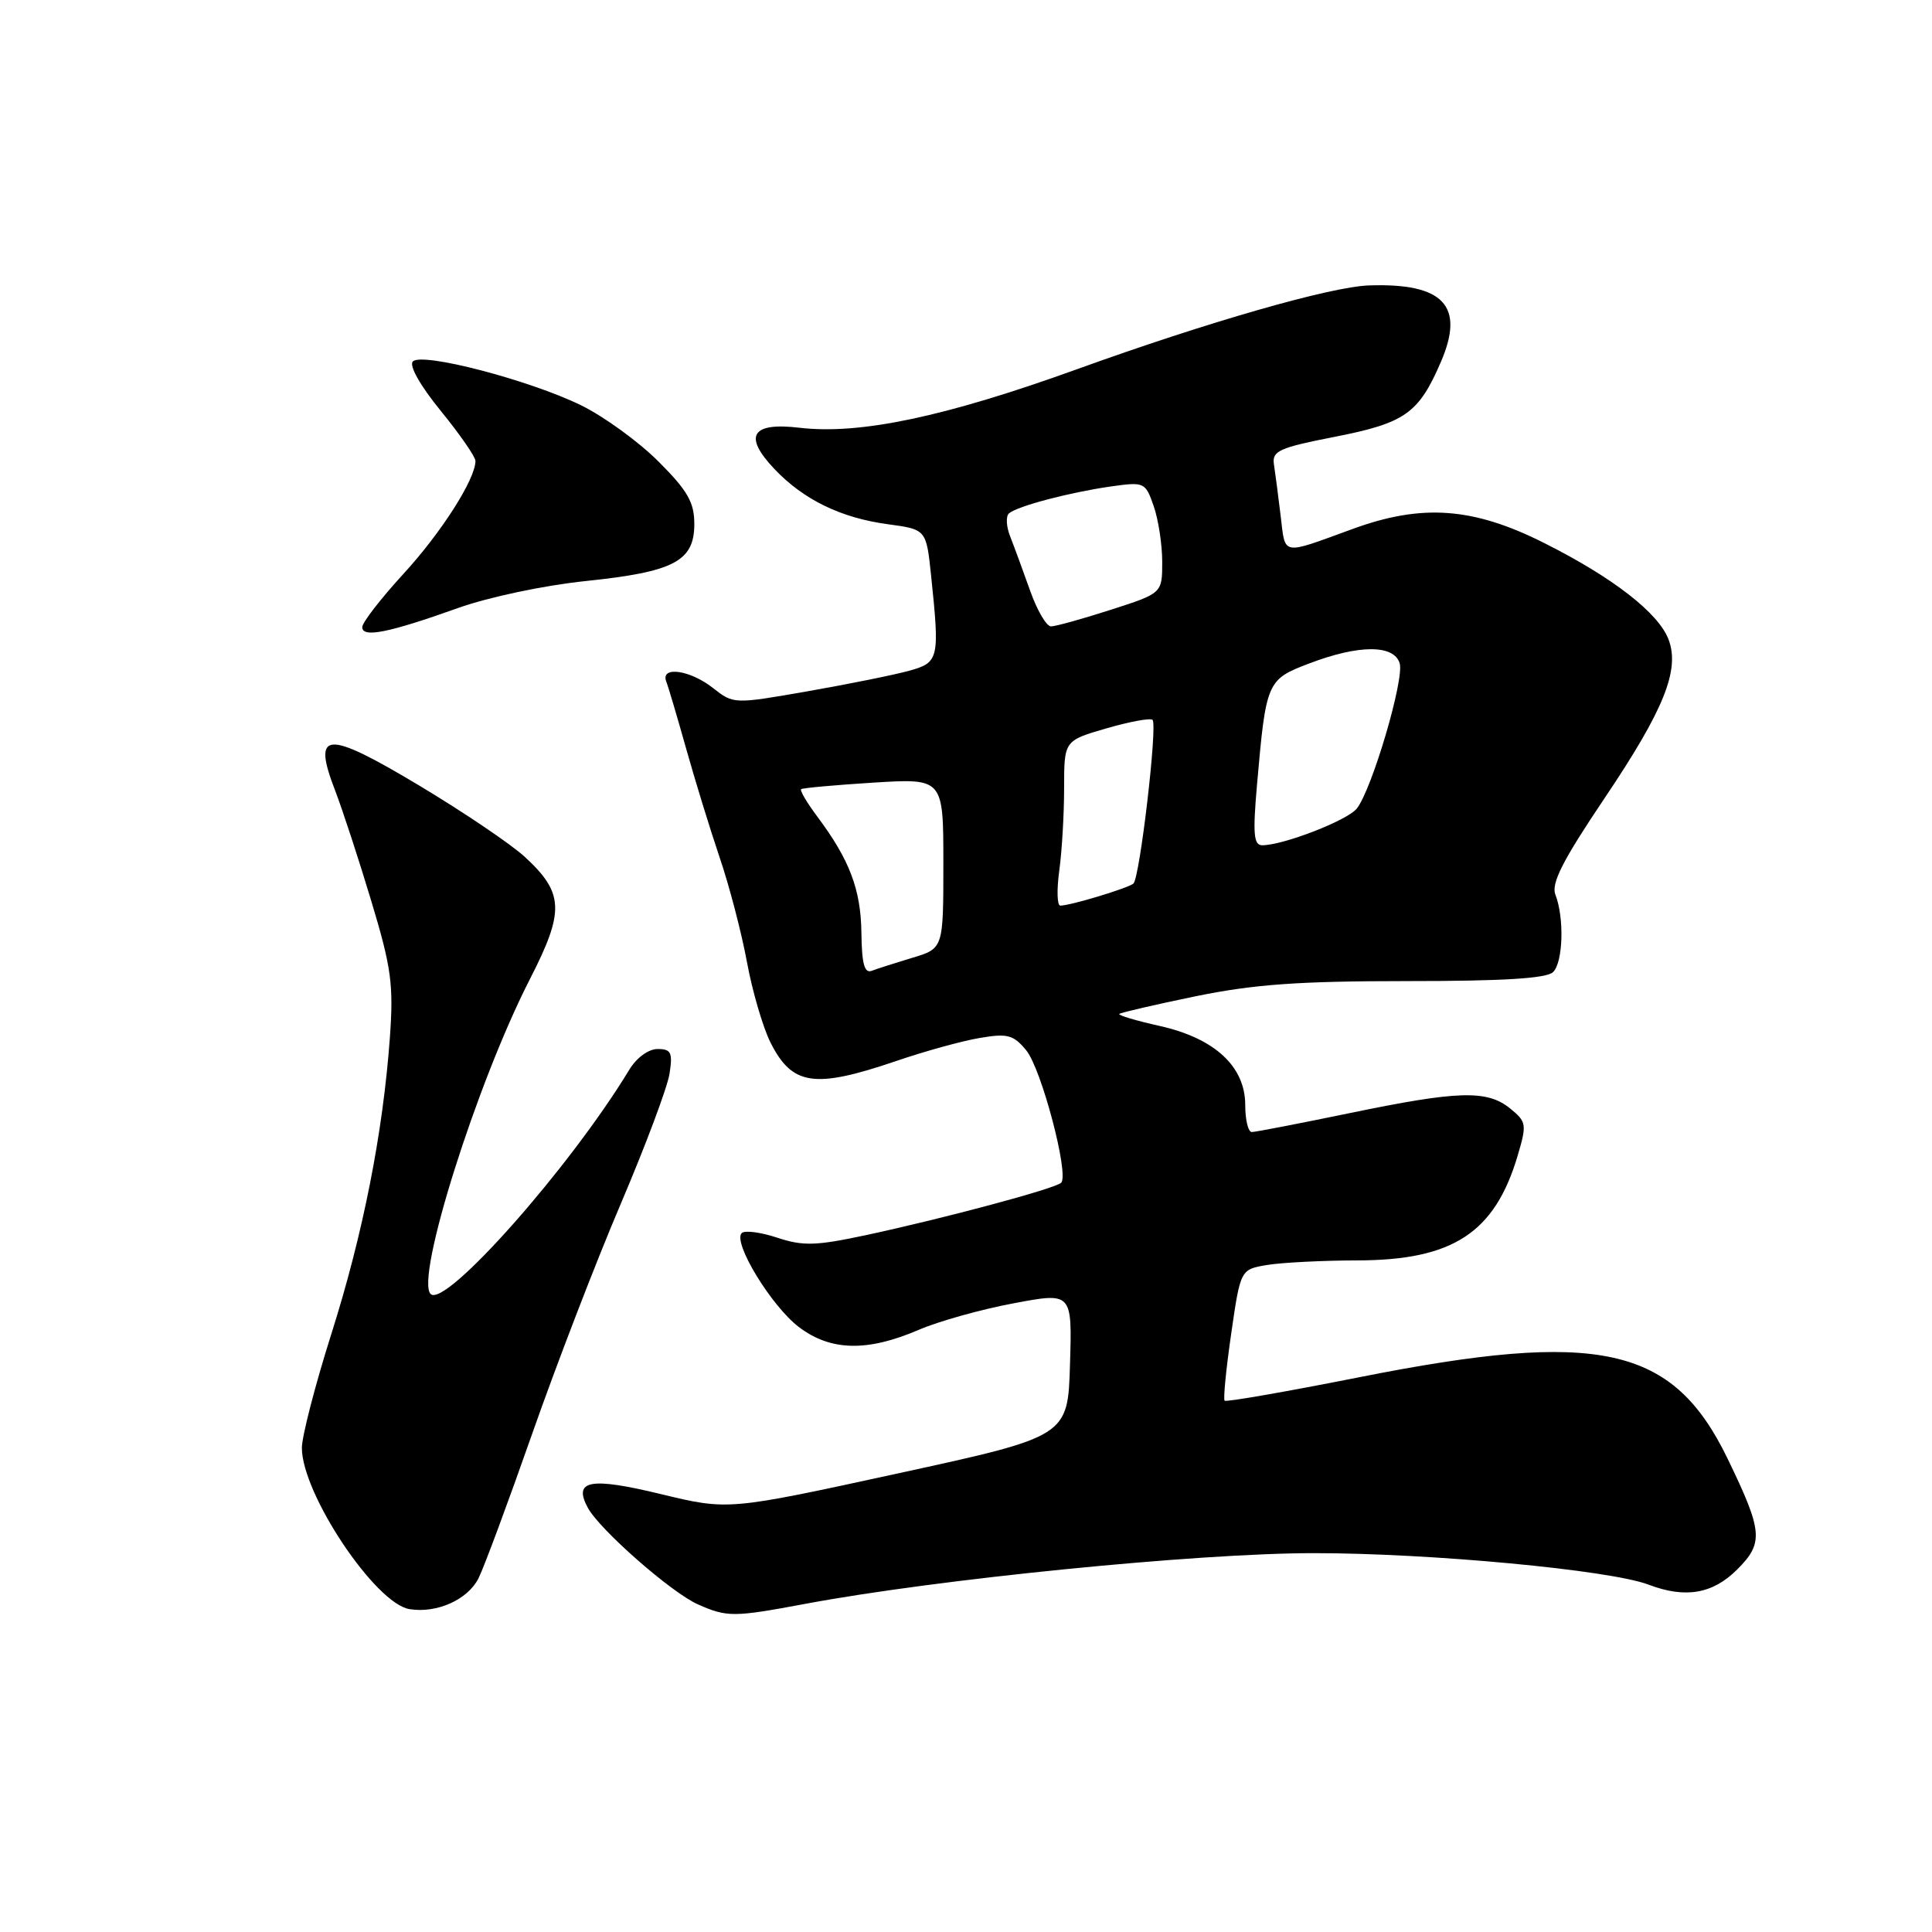 <?xml version="1.0" encoding="UTF-8" standalone="no"?>
<!DOCTYPE svg PUBLIC "-//W3C//DTD SVG 1.1//EN" "http://www.w3.org/Graphics/SVG/1.1/DTD/svg11.dtd" >
<svg xmlns="http://www.w3.org/2000/svg" xmlns:xlink="http://www.w3.org/1999/xlink" version="1.1" viewBox="0 0 256 256">
 <g >
 <path fill="currentColor"
d=" M 63.40 209.14 C 64.13 207.69 67.33 199.07 70.51 190.00 C 73.69 180.93 78.97 167.20 82.26 159.50 C 85.54 151.80 88.45 144.04 88.72 142.25 C 89.15 139.46 88.92 139.00 87.13 139.00 C 85.93 139.00 84.34 140.16 83.38 141.75 C 75.52 154.72 58.98 173.38 57.06 171.46 C 55.00 169.40 63.19 143.45 70.22 129.73 C 74.83 120.73 74.73 118.33 69.55 113.55 C 67.73 111.87 61.44 107.62 55.57 104.10 C 43.18 96.68 41.33 96.79 44.41 104.76 C 45.41 107.37 47.58 114.00 49.23 119.50 C 51.87 128.26 52.16 130.49 51.66 137.50 C 50.74 150.13 48.11 163.49 43.89 176.80 C 41.75 183.56 40.00 190.34 40.00 191.85 C 40.00 197.92 49.73 212.50 54.27 213.22 C 57.88 213.80 61.96 211.98 63.40 209.14 Z  M 106.64 212.53 C 124.11 209.25 158.54 205.81 174.00 205.80 C 189.46 205.79 213.31 208.03 218.43 209.97 C 223.31 211.83 226.94 211.21 230.18 207.97 C 233.72 204.44 233.59 202.94 228.92 193.29 C 221.67 178.31 211.96 176.16 180.06 182.50 C 170.47 184.40 162.46 185.80 162.27 185.60 C 162.07 185.40 162.46 181.41 163.14 176.72 C 164.37 168.20 164.37 168.20 167.94 167.61 C 169.90 167.29 175.26 167.02 179.85 167.01 C 192.51 166.99 198.07 163.36 201.10 153.12 C 202.33 148.97 202.27 148.64 200.09 146.87 C 197.03 144.40 193.24 144.51 178.81 147.50 C 172.17 148.87 166.35 150.00 165.87 150.00 C 165.39 150.00 165.00 148.39 165.00 146.42 C 165.00 141.32 160.96 137.58 153.69 135.95 C 150.55 135.25 148.13 134.53 148.31 134.35 C 148.49 134.18 153.04 133.12 158.43 132.01 C 166.14 130.43 172.08 130.00 186.41 130.00 C 199.22 130.00 204.95 129.65 205.80 128.80 C 207.12 127.48 207.29 121.61 206.10 118.55 C 205.51 117.06 207.07 114.00 212.65 105.71 C 220.49 94.05 222.62 88.76 221.09 84.73 C 219.75 81.21 213.71 76.52 204.63 71.96 C 195.22 67.22 188.45 66.72 179.23 70.09 C 169.66 73.58 170.34 73.70 169.69 68.33 C 169.37 65.67 168.97 62.60 168.80 61.51 C 168.54 59.76 169.51 59.32 176.76 57.90 C 186.19 56.06 187.98 54.80 190.94 47.92 C 194.13 40.51 191.26 37.48 181.38 37.82 C 176.30 38.00 160.01 42.67 142.69 48.93 C 125.22 55.24 113.91 57.62 105.95 56.68 C 99.56 55.92 98.45 57.76 102.62 62.15 C 106.47 66.21 111.42 68.62 117.62 69.46 C 122.73 70.15 122.73 70.15 123.37 76.22 C 124.53 87.32 124.42 87.79 120.46 88.88 C 118.51 89.42 112.48 90.64 107.06 91.59 C 97.22 93.31 97.21 93.31 94.47 91.16 C 91.43 88.76 87.49 88.22 88.28 90.30 C 88.56 91.01 89.74 95.01 90.91 99.17 C 92.08 103.34 94.08 109.85 95.36 113.63 C 96.65 117.41 98.27 123.65 98.98 127.50 C 99.69 131.35 101.09 136.13 102.09 138.13 C 104.96 143.84 107.89 144.28 118.66 140.62 C 122.51 139.30 127.55 137.91 129.85 137.53 C 133.49 136.91 134.29 137.12 135.97 139.16 C 137.99 141.59 141.69 155.64 140.61 156.72 C 139.84 157.49 125.10 161.44 114.75 163.66 C 108.11 165.08 106.41 165.13 102.99 164.00 C 100.79 163.27 98.67 163.00 98.28 163.39 C 97.06 164.61 102.19 173.04 105.83 175.82 C 110.04 179.03 114.89 179.15 121.74 176.21 C 124.36 175.08 130.00 173.50 134.28 172.70 C 142.07 171.23 142.07 171.23 141.78 180.78 C 141.50 190.33 141.50 190.33 119.00 195.23 C 96.50 200.13 96.50 200.13 87.63 197.99 C 78.19 195.70 75.92 196.12 77.88 199.77 C 79.43 202.67 89.00 211.07 92.50 212.60 C 96.35 214.30 97.22 214.29 106.64 212.53 Z  M 60.68 80.57 C 64.73 79.12 72.12 77.56 77.62 76.99 C 89.32 75.77 92.00 74.37 92.00 69.43 C 92.00 66.56 91.12 65.02 87.24 61.14 C 84.62 58.52 80.01 55.18 76.99 53.70 C 70.12 50.35 55.95 46.65 54.71 47.89 C 54.17 48.43 55.66 51.07 58.40 54.44 C 60.93 57.54 63.00 60.53 63.00 61.08 C 63.00 63.49 58.46 70.60 53.44 76.06 C 50.45 79.32 48.00 82.49 48.00 83.10 C 48.00 84.55 51.50 83.85 60.68 80.57 Z  M 114.14 123.59 C 114.07 117.87 112.57 113.91 108.28 108.18 C 106.92 106.36 105.96 104.73 106.15 104.57 C 106.34 104.41 110.66 104.02 115.75 103.70 C 125.00 103.13 125.00 103.13 125.00 114.41 C 125.00 125.68 125.00 125.68 120.90 126.91 C 118.64 127.59 116.21 128.37 115.50 128.64 C 114.54 129.00 114.19 127.69 114.14 123.59 Z  M 140.36 115.36 C 140.71 112.81 141.00 107.89 141.00 104.43 C 141.00 98.14 141.00 98.14 146.61 96.51 C 149.69 95.62 152.44 95.11 152.72 95.39 C 153.40 96.07 151.03 116.35 150.18 117.08 C 149.46 117.69 141.82 120.00 140.50 120.00 C 140.07 120.00 140.01 117.91 140.36 115.36 Z  M 166.56 103.98 C 167.76 90.29 167.86 90.04 173.51 87.90 C 180.05 85.41 184.68 85.40 185.46 87.87 C 186.12 89.94 181.79 104.62 179.78 107.14 C 178.53 108.71 170.04 112.00 167.25 112.00 C 166.12 112.00 165.99 110.50 166.56 103.98 Z  M 136.49 78.25 C 135.56 75.64 134.38 72.42 133.86 71.10 C 133.33 69.78 133.26 68.39 133.70 68.02 C 134.83 67.06 141.66 65.26 147.12 64.47 C 151.65 63.83 151.76 63.88 152.87 67.06 C 153.49 68.84 154.00 72.17 154.00 74.45 C 154.00 78.61 154.00 78.61 147.18 80.80 C 143.43 82.01 139.86 83.00 139.26 83.00 C 138.66 83.00 137.41 80.86 136.49 78.25 Z "/>
</g>
</svg>